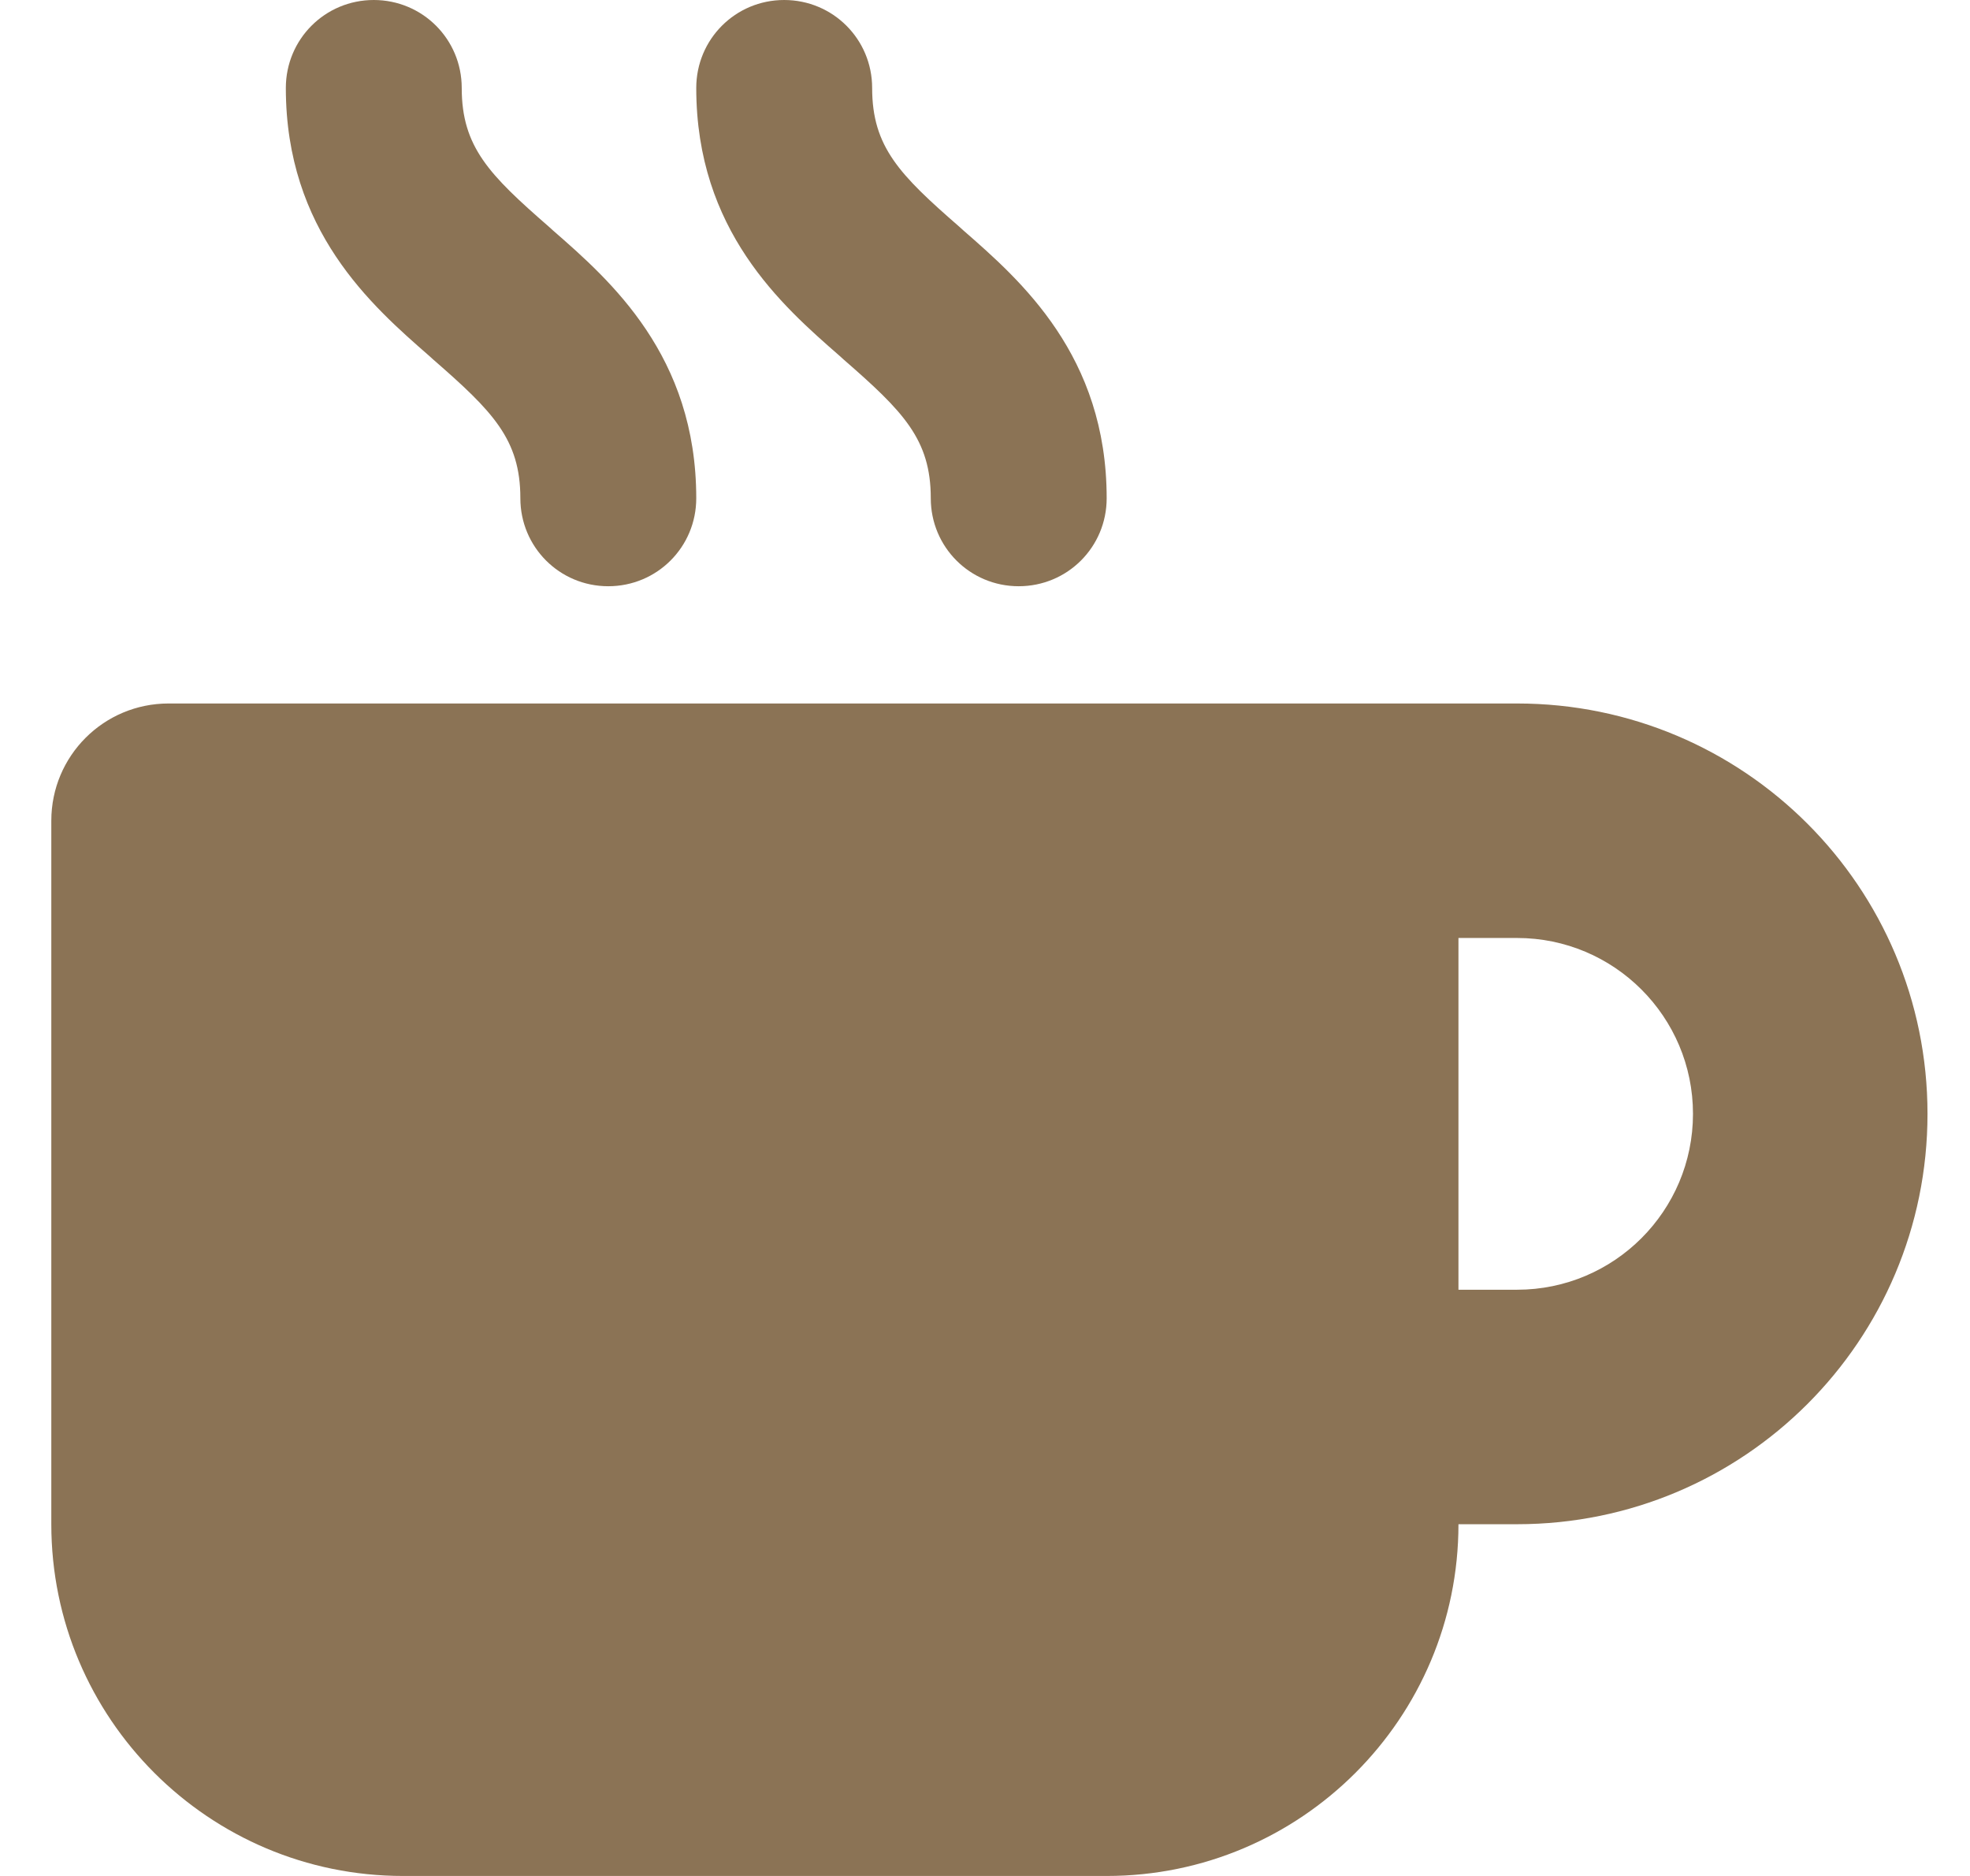 <svg width="21" height="20" viewBox="0 0 21 20" fill="none" xmlns="http://www.w3.org/2000/svg">
<path d="M3.984 0C3.465 0 3.047 0.418 3.047 0.938C3.047 2.457 3.961 3.258 4.574 3.793L4.617 3.832C5.254 4.387 5.547 4.684 5.547 5.312C5.547 5.832 5.965 6.25 6.484 6.25C7.004 6.25 7.422 5.832 7.422 5.312C7.422 3.793 6.508 2.992 5.895 2.457L5.852 2.418C5.215 1.863 4.922 1.566 4.922 0.938C4.922 0.418 4.504 0 3.984 0ZM1.797 7.5C1.105 7.5 0.547 8.059 0.547 8.75V16.25C0.547 18.32 2.227 20 4.297 20H11.797C13.867 20 15.547 18.32 15.547 16.25H16.172C18.59 16.25 20.547 14.293 20.547 11.875C20.547 9.457 18.59 7.5 16.172 7.5H14.297H1.797ZM15.547 10H16.172C17.207 10 18.047 10.84 18.047 11.875C18.047 12.91 17.207 13.75 16.172 13.75H15.547V10ZM9.297 0.938C9.297 0.418 8.879 0 8.359 0C7.84 0 7.422 0.418 7.422 0.938C7.422 2.457 8.336 3.258 8.949 3.793L8.992 3.832C9.629 4.387 9.922 4.684 9.922 5.312C9.922 5.832 10.34 6.25 10.859 6.25C11.379 6.25 11.797 5.832 11.797 5.312C11.797 3.793 10.883 2.992 10.27 2.457L10.227 2.418C9.59 1.863 9.297 1.566 9.297 0.938Z" fill="#8B7355"/>
</svg>

